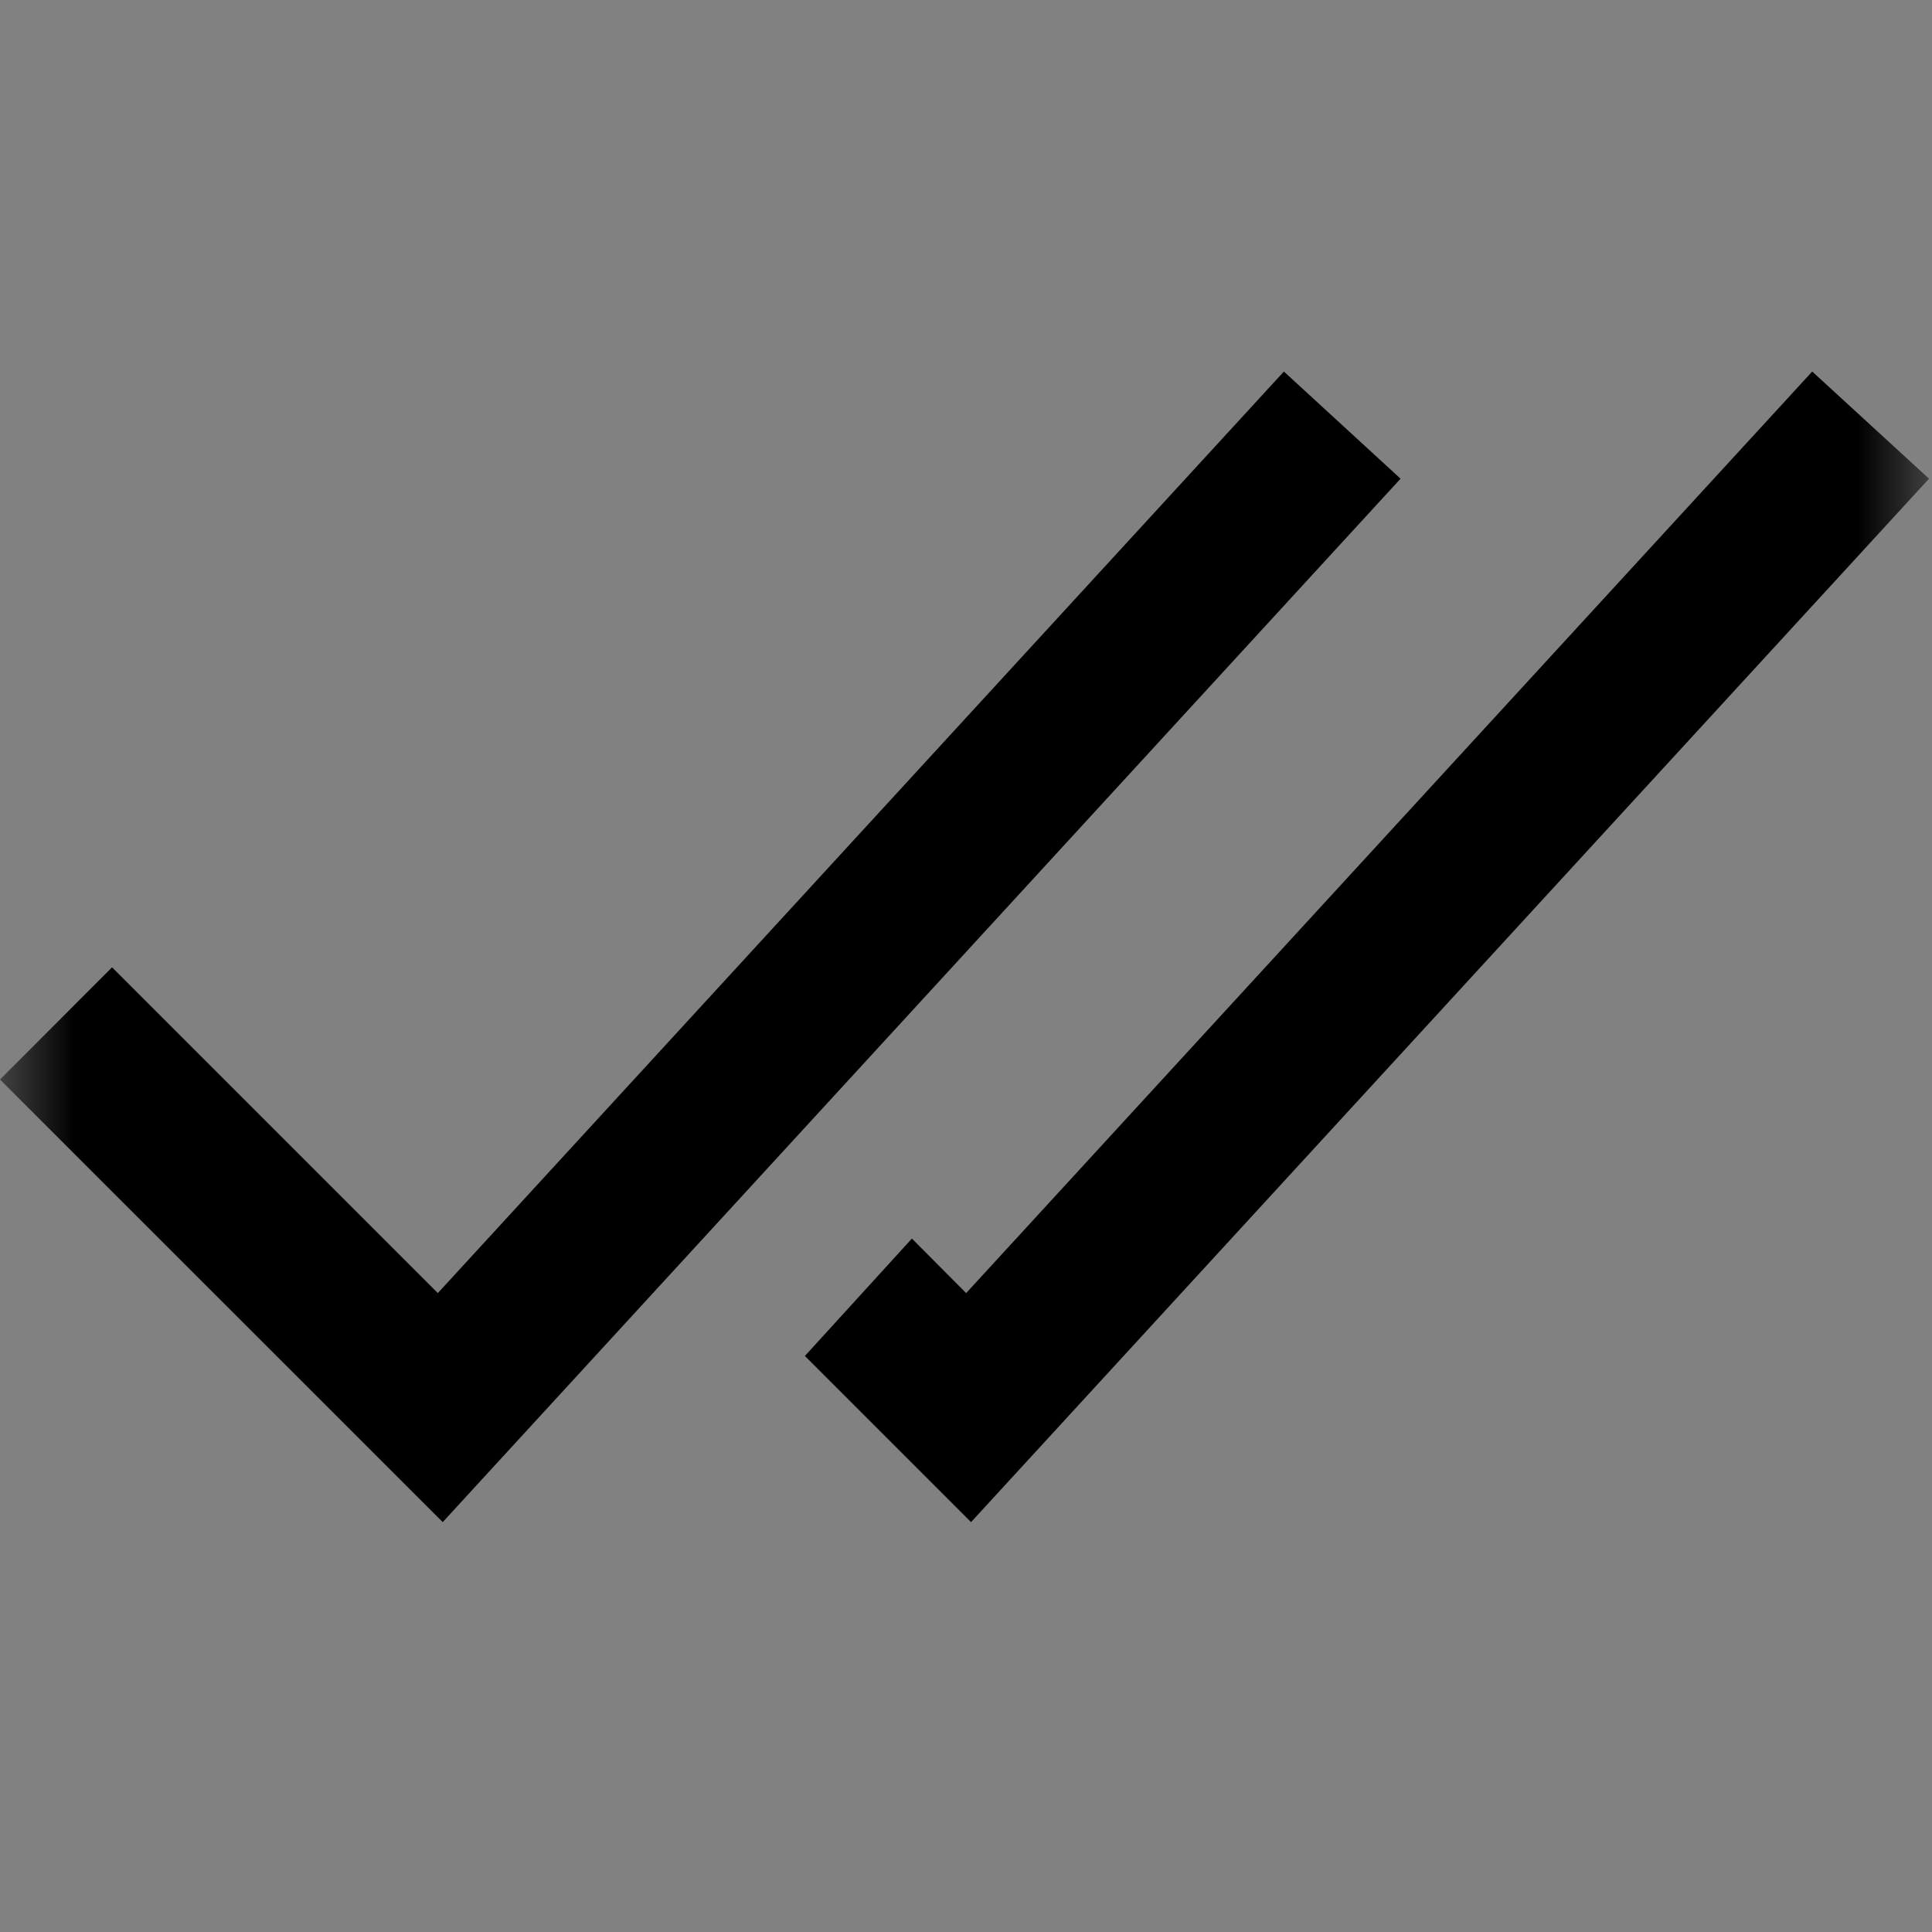 <svg xmlns="http://www.w3.org/2000/svg" xmlns:xlink="http://www.w3.org/1999/xlink" width="13" height="13" viewBox="0 0 13 13">
    <rect x="0" y="0" width="13" height="13" fill="#808080" stroke="none"/>
    <defs>
        <path id="a" d="M0 0h13v13H0z"/>
    </defs>
    <g fill="none" fill-rule="evenodd">
        <mask id="b" fill="#fff">
            <use xlink:href="#a"/>
        </mask>
        <use fill="#FFF" fill-opacity=".01" xlink:href="#a"/>
        <g fill="#000" fill-rule="nonzero" mask="url(#b)">
            <path d="M8.639 2.5l.785.721-6.445 7.021L0 7.264l.754-.755 2.192 2.192zM12.194 2.5l.786.721-6.446 7.021-1.118-1.118.72-.79.365.367z"/>
        </g>
    </g>
</svg>
